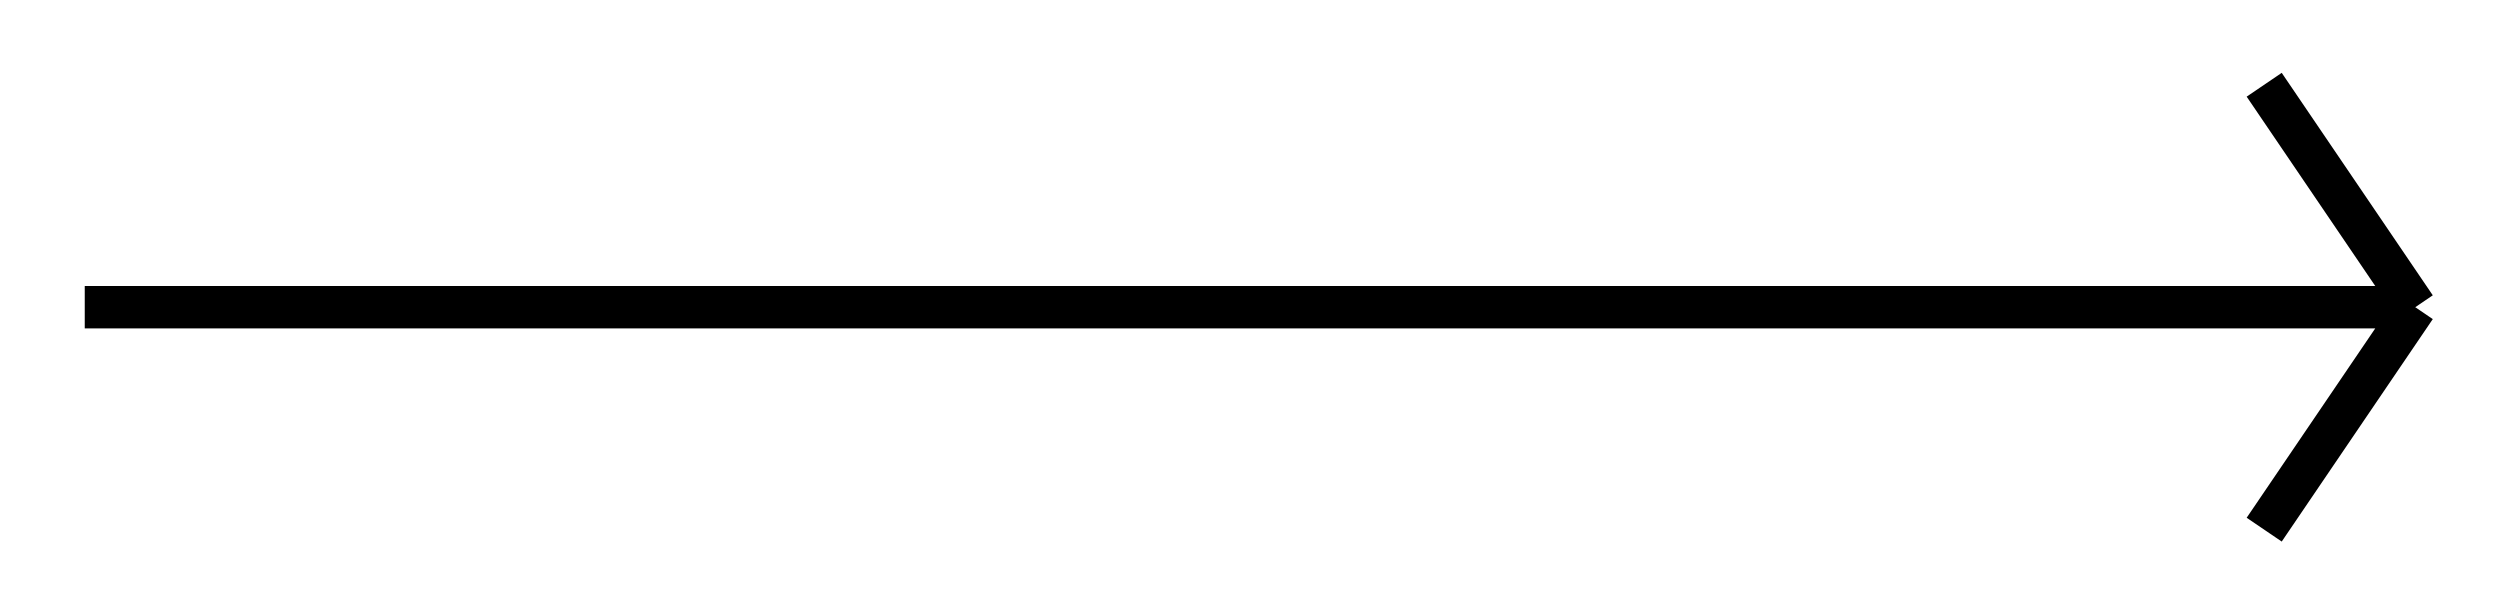 <svg width="118" height="29" viewBox="0 0 118 29" fill="none" xmlns="http://www.w3.org/2000/svg">
<path d="M4 14.5L114 14.5M114 14.5L106.87 25M114 14.5L106.87 4" stroke="black" stroke-width="2"/>
</svg>
